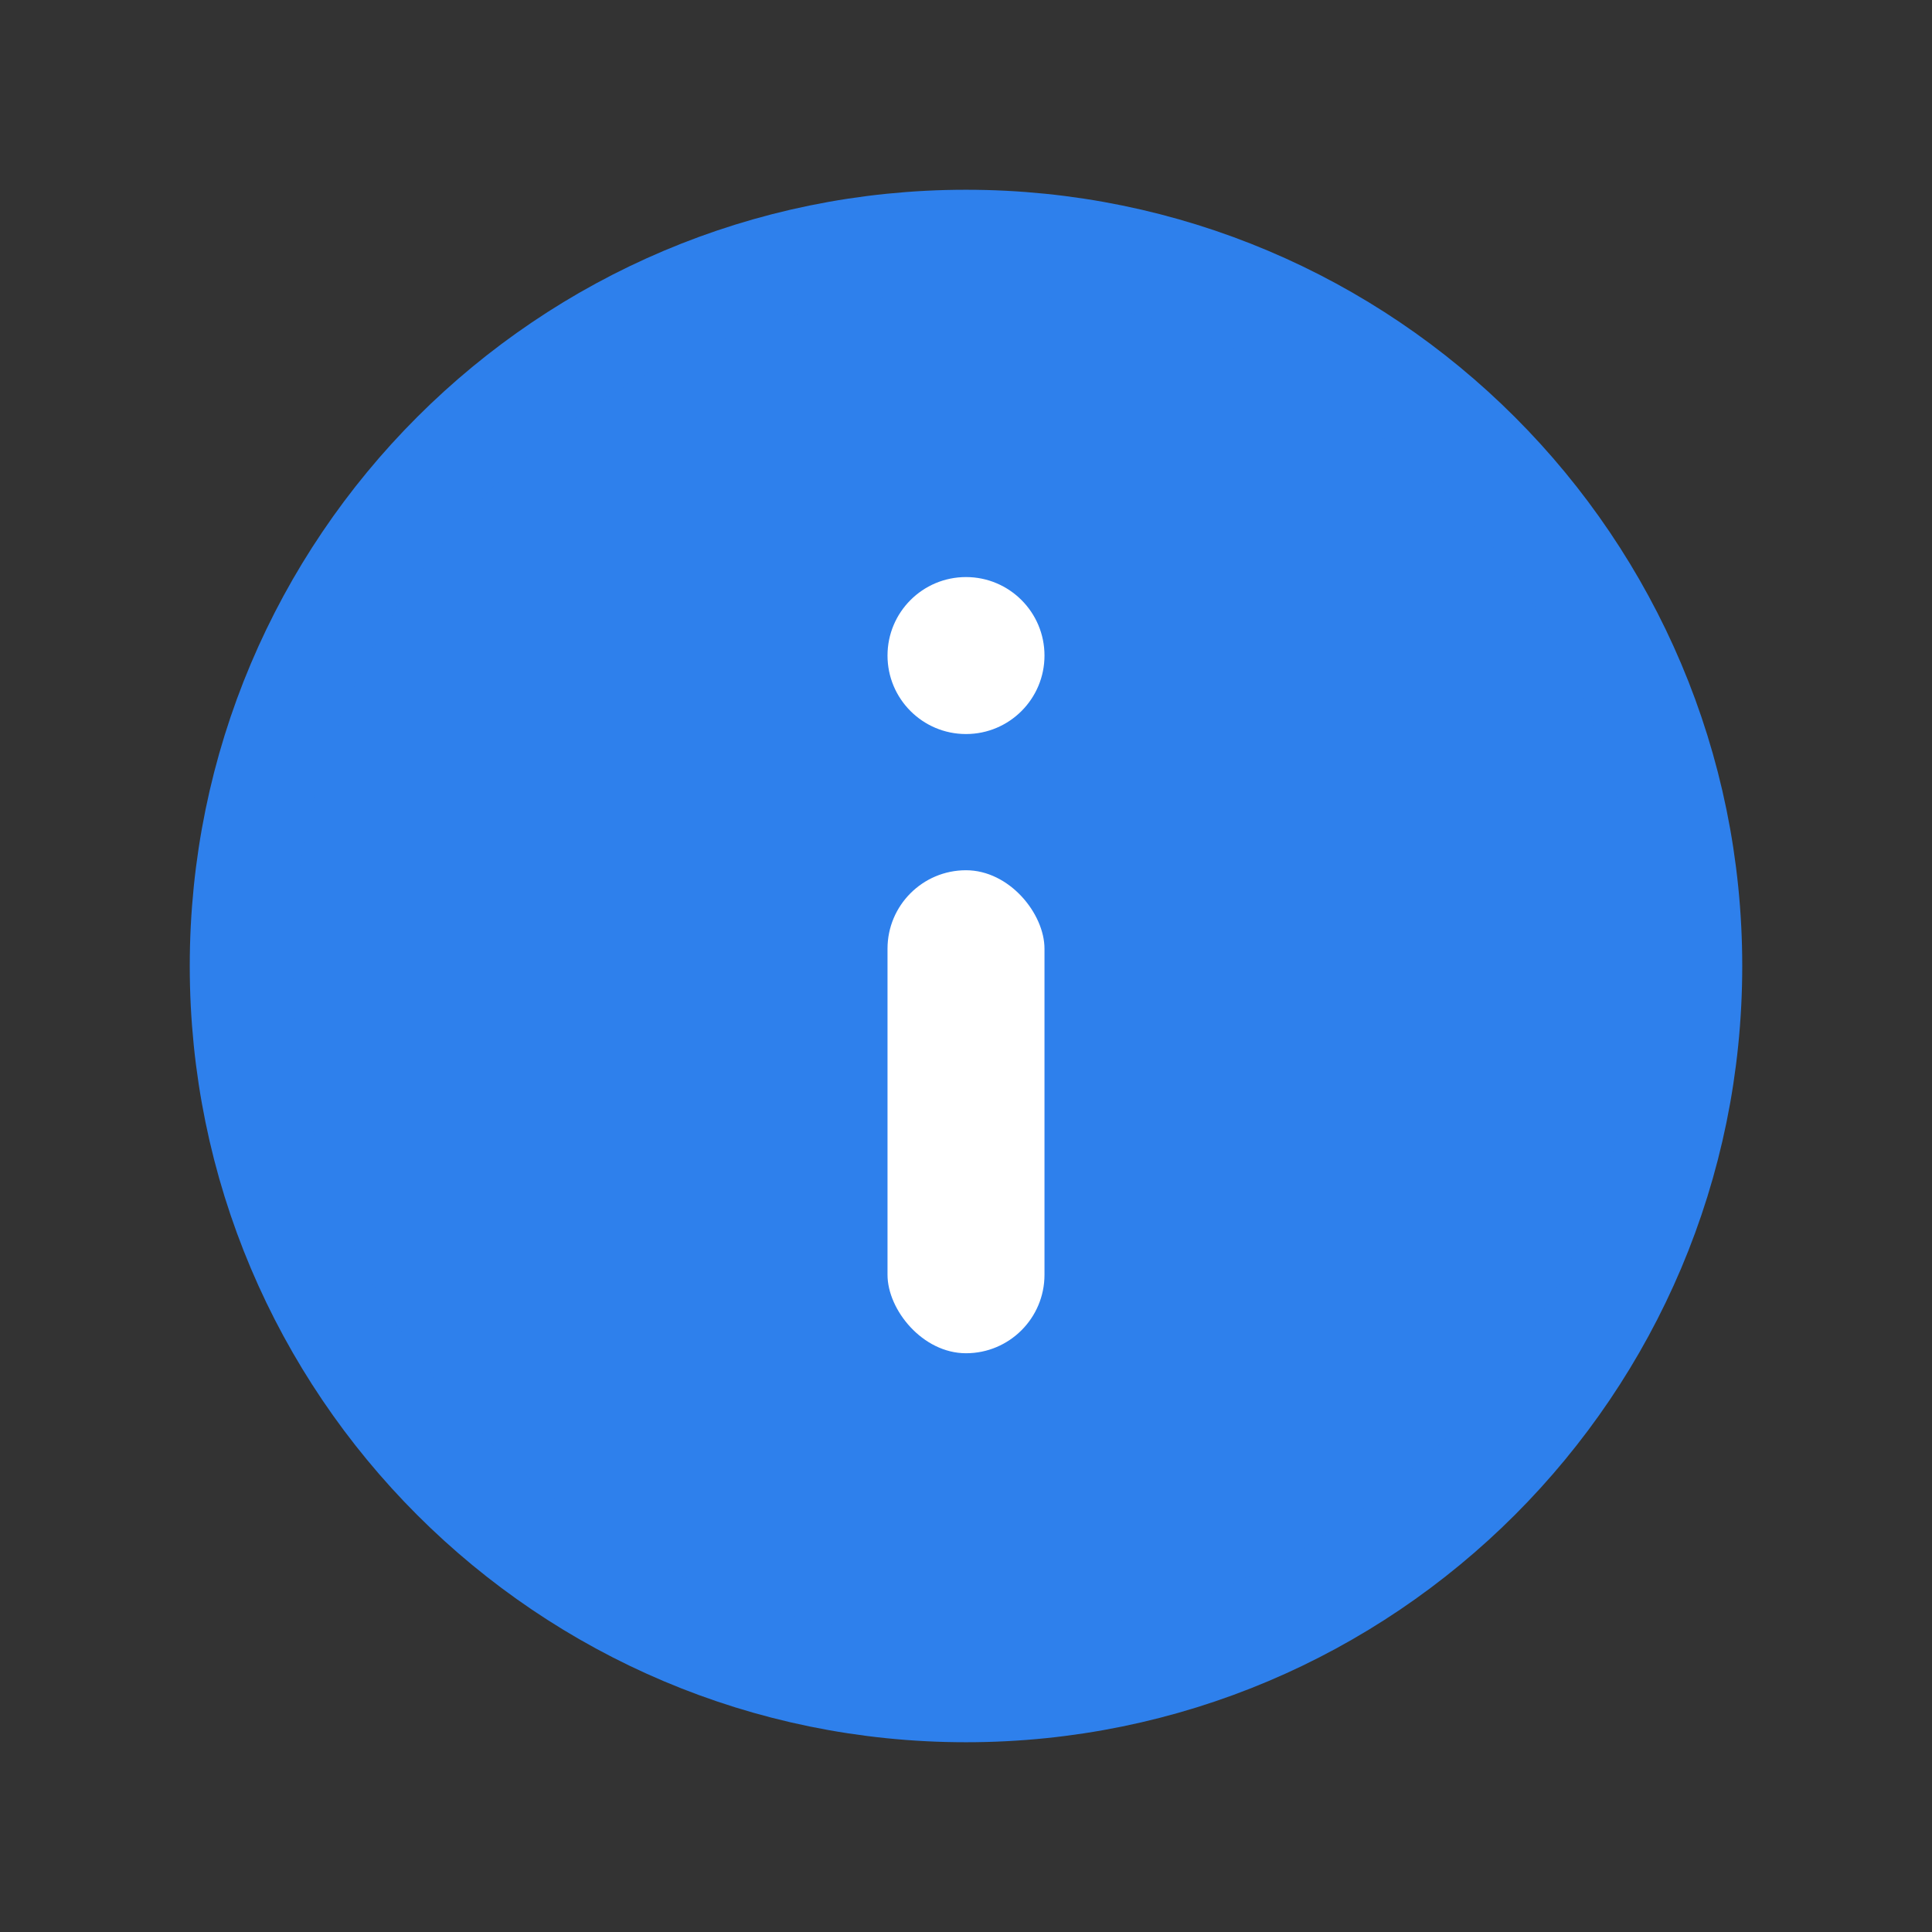 <svg width="16" height="16" viewBox="0 0 16 16" fill="none" xmlns="http://www.w3.org/2000/svg">
<rect x="0" y="0" width="16" height="16" fill="#333333" stroke="none"/>
<path d="M8 14C11.314 14 14 11.314 14 8C14 4.686 11.314 2 8 2C4.686 2 2 4.686 2 8C2 11.314 4.686 14 8 14Z" fill="#2E80EC" stroke="#2E80EC" stroke-width="0.857" stroke-linejoin="round"/>
<circle cx="8" cy="5.429" r="0.65" fill="white"/>
<rect x="7.35" y="7.207" width="1.3" height="4" rx="0.65" fill="white"/>
</svg>

